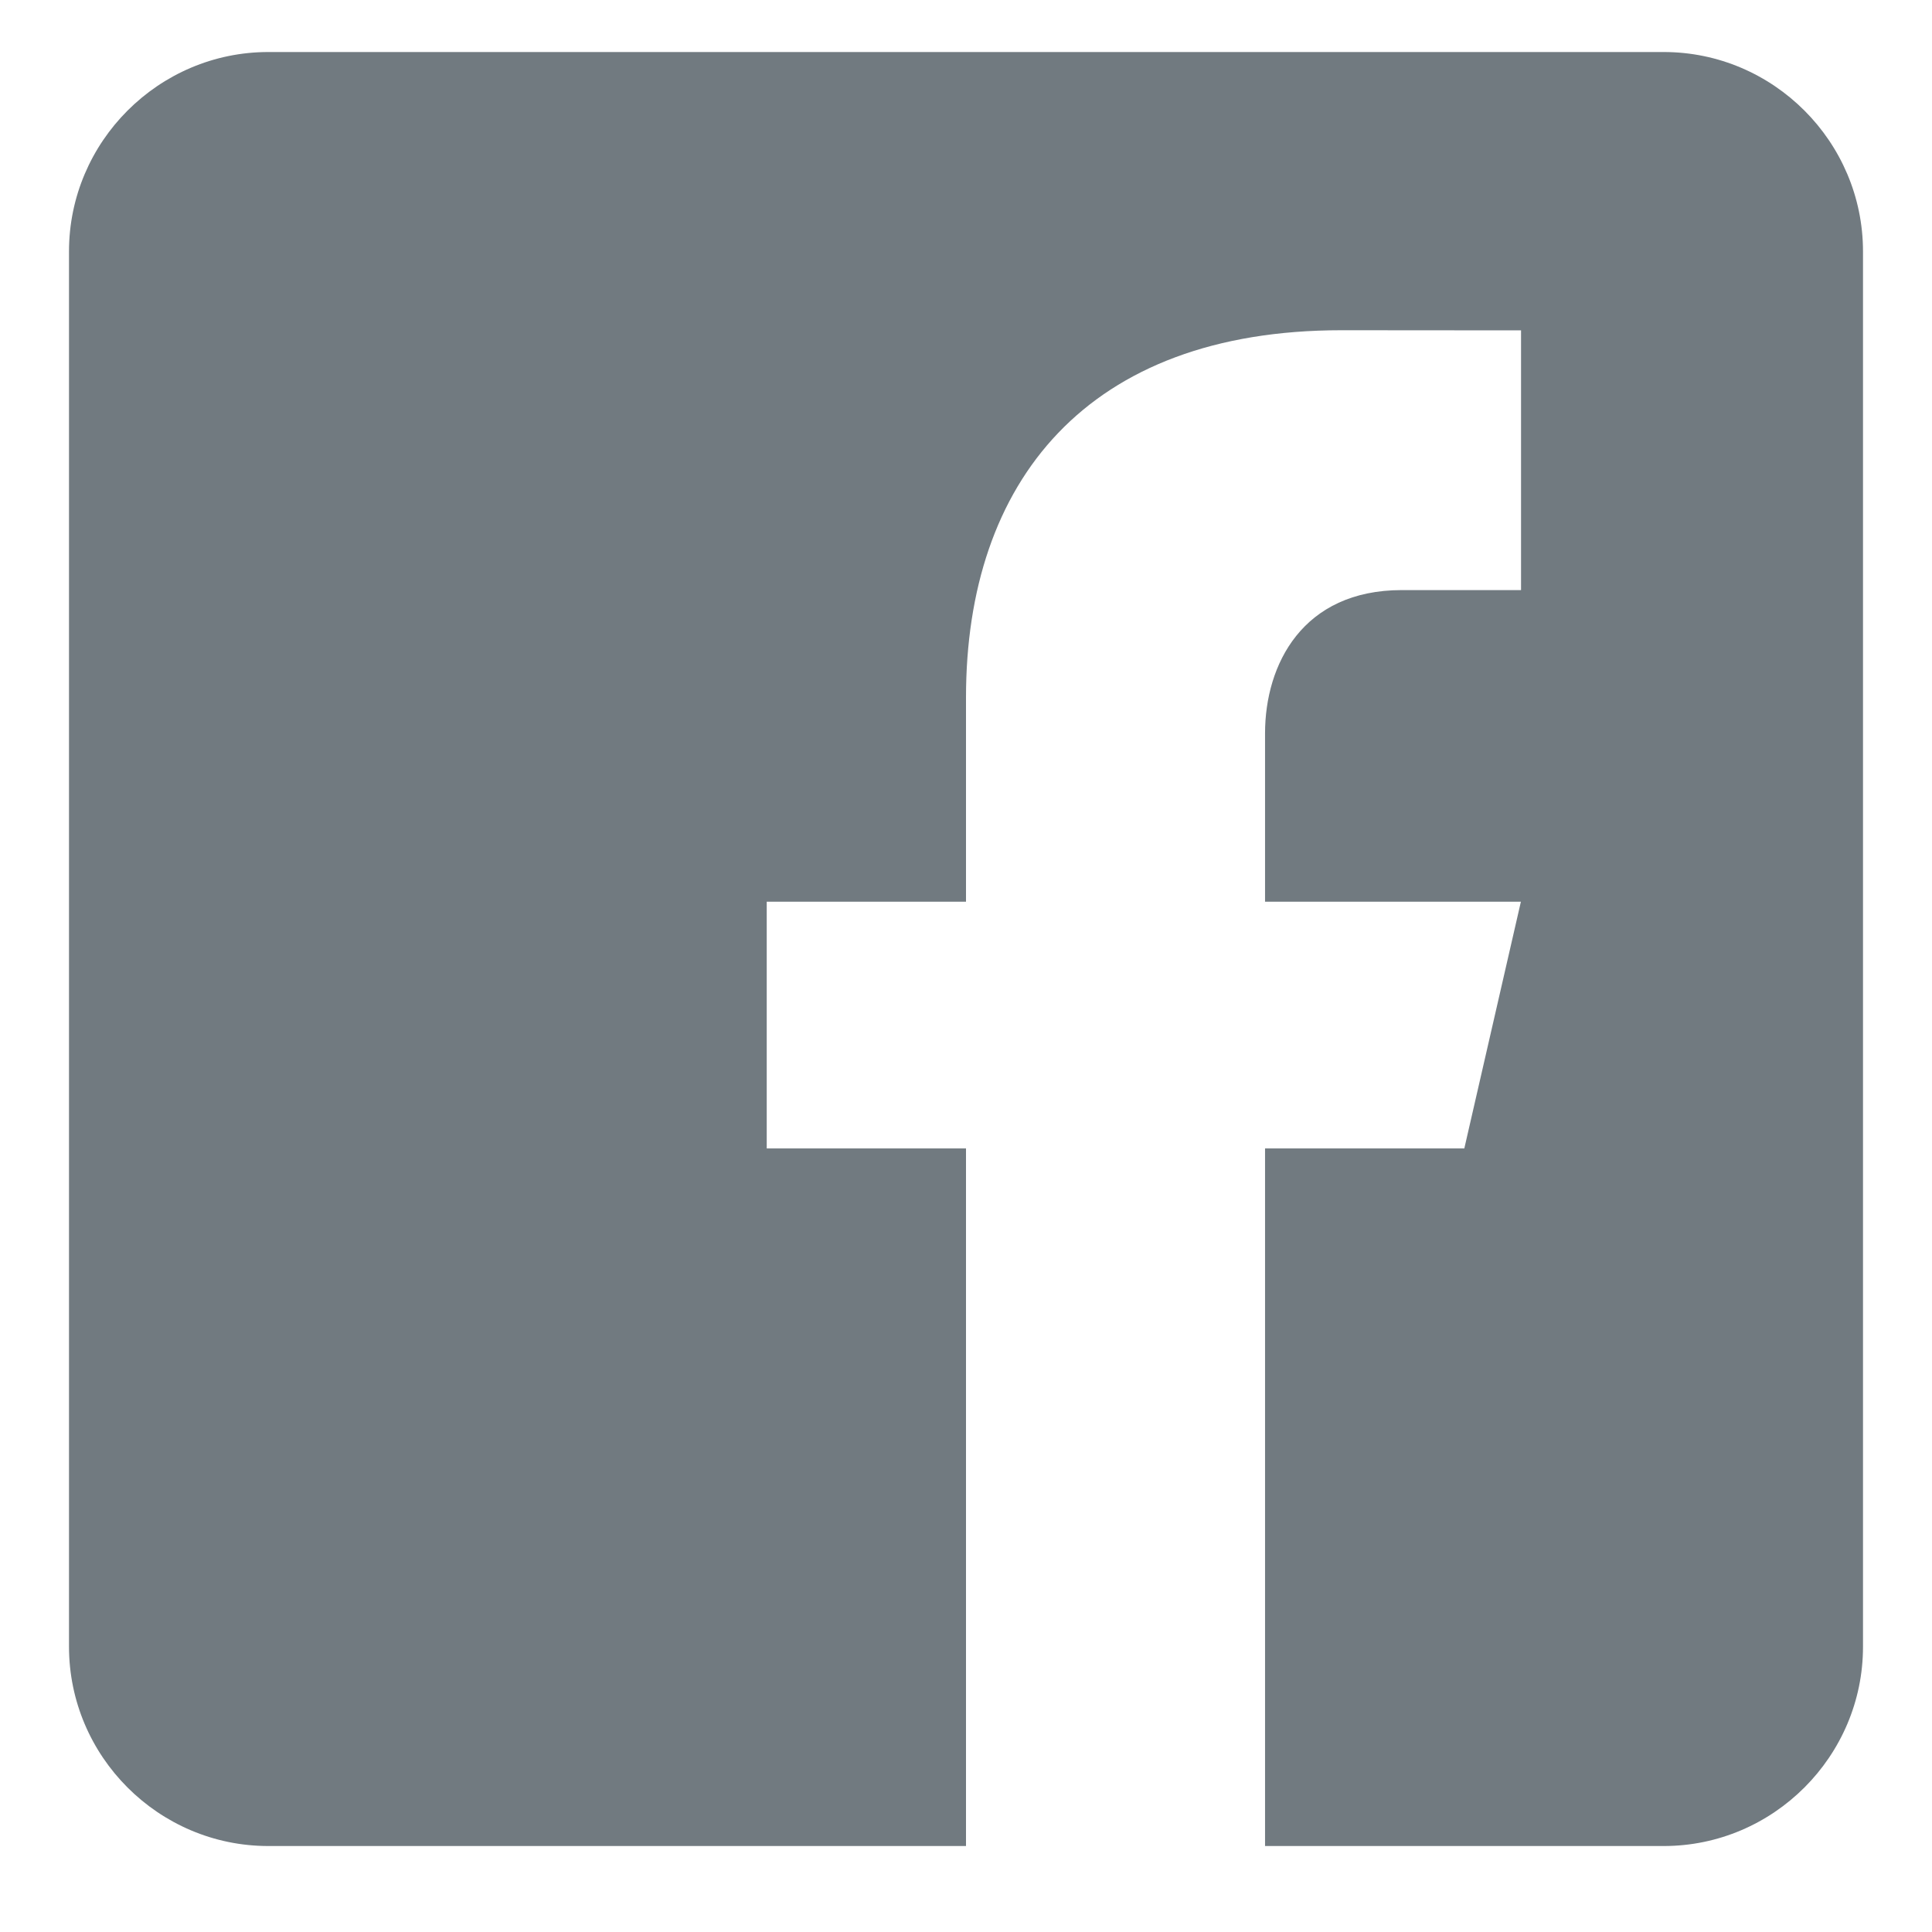 <svg xmlns="http://www.w3.org/2000/svg" width="14" height="14" viewBox="0 0 14 14">
    <path fill="#717A80" d="M12.056.377H1.944C1.15.377.5 1.027.5 1.822v10.11c0 .796.65 1.445 1.444 1.445H7V8.322H5.556V6.534H7v-1.48c0-1.563.875-2.661 2.72-2.661l1.302.001v1.882h-.864c-.718 0-.991.538-.991 1.038v1.22h1.854l-.41 1.788H9.167v5.055h2.889c.794 0 1.444-.65 1.444-1.444V1.822c0-.795-.65-1.445-1.444-1.445z"/>
</svg>
